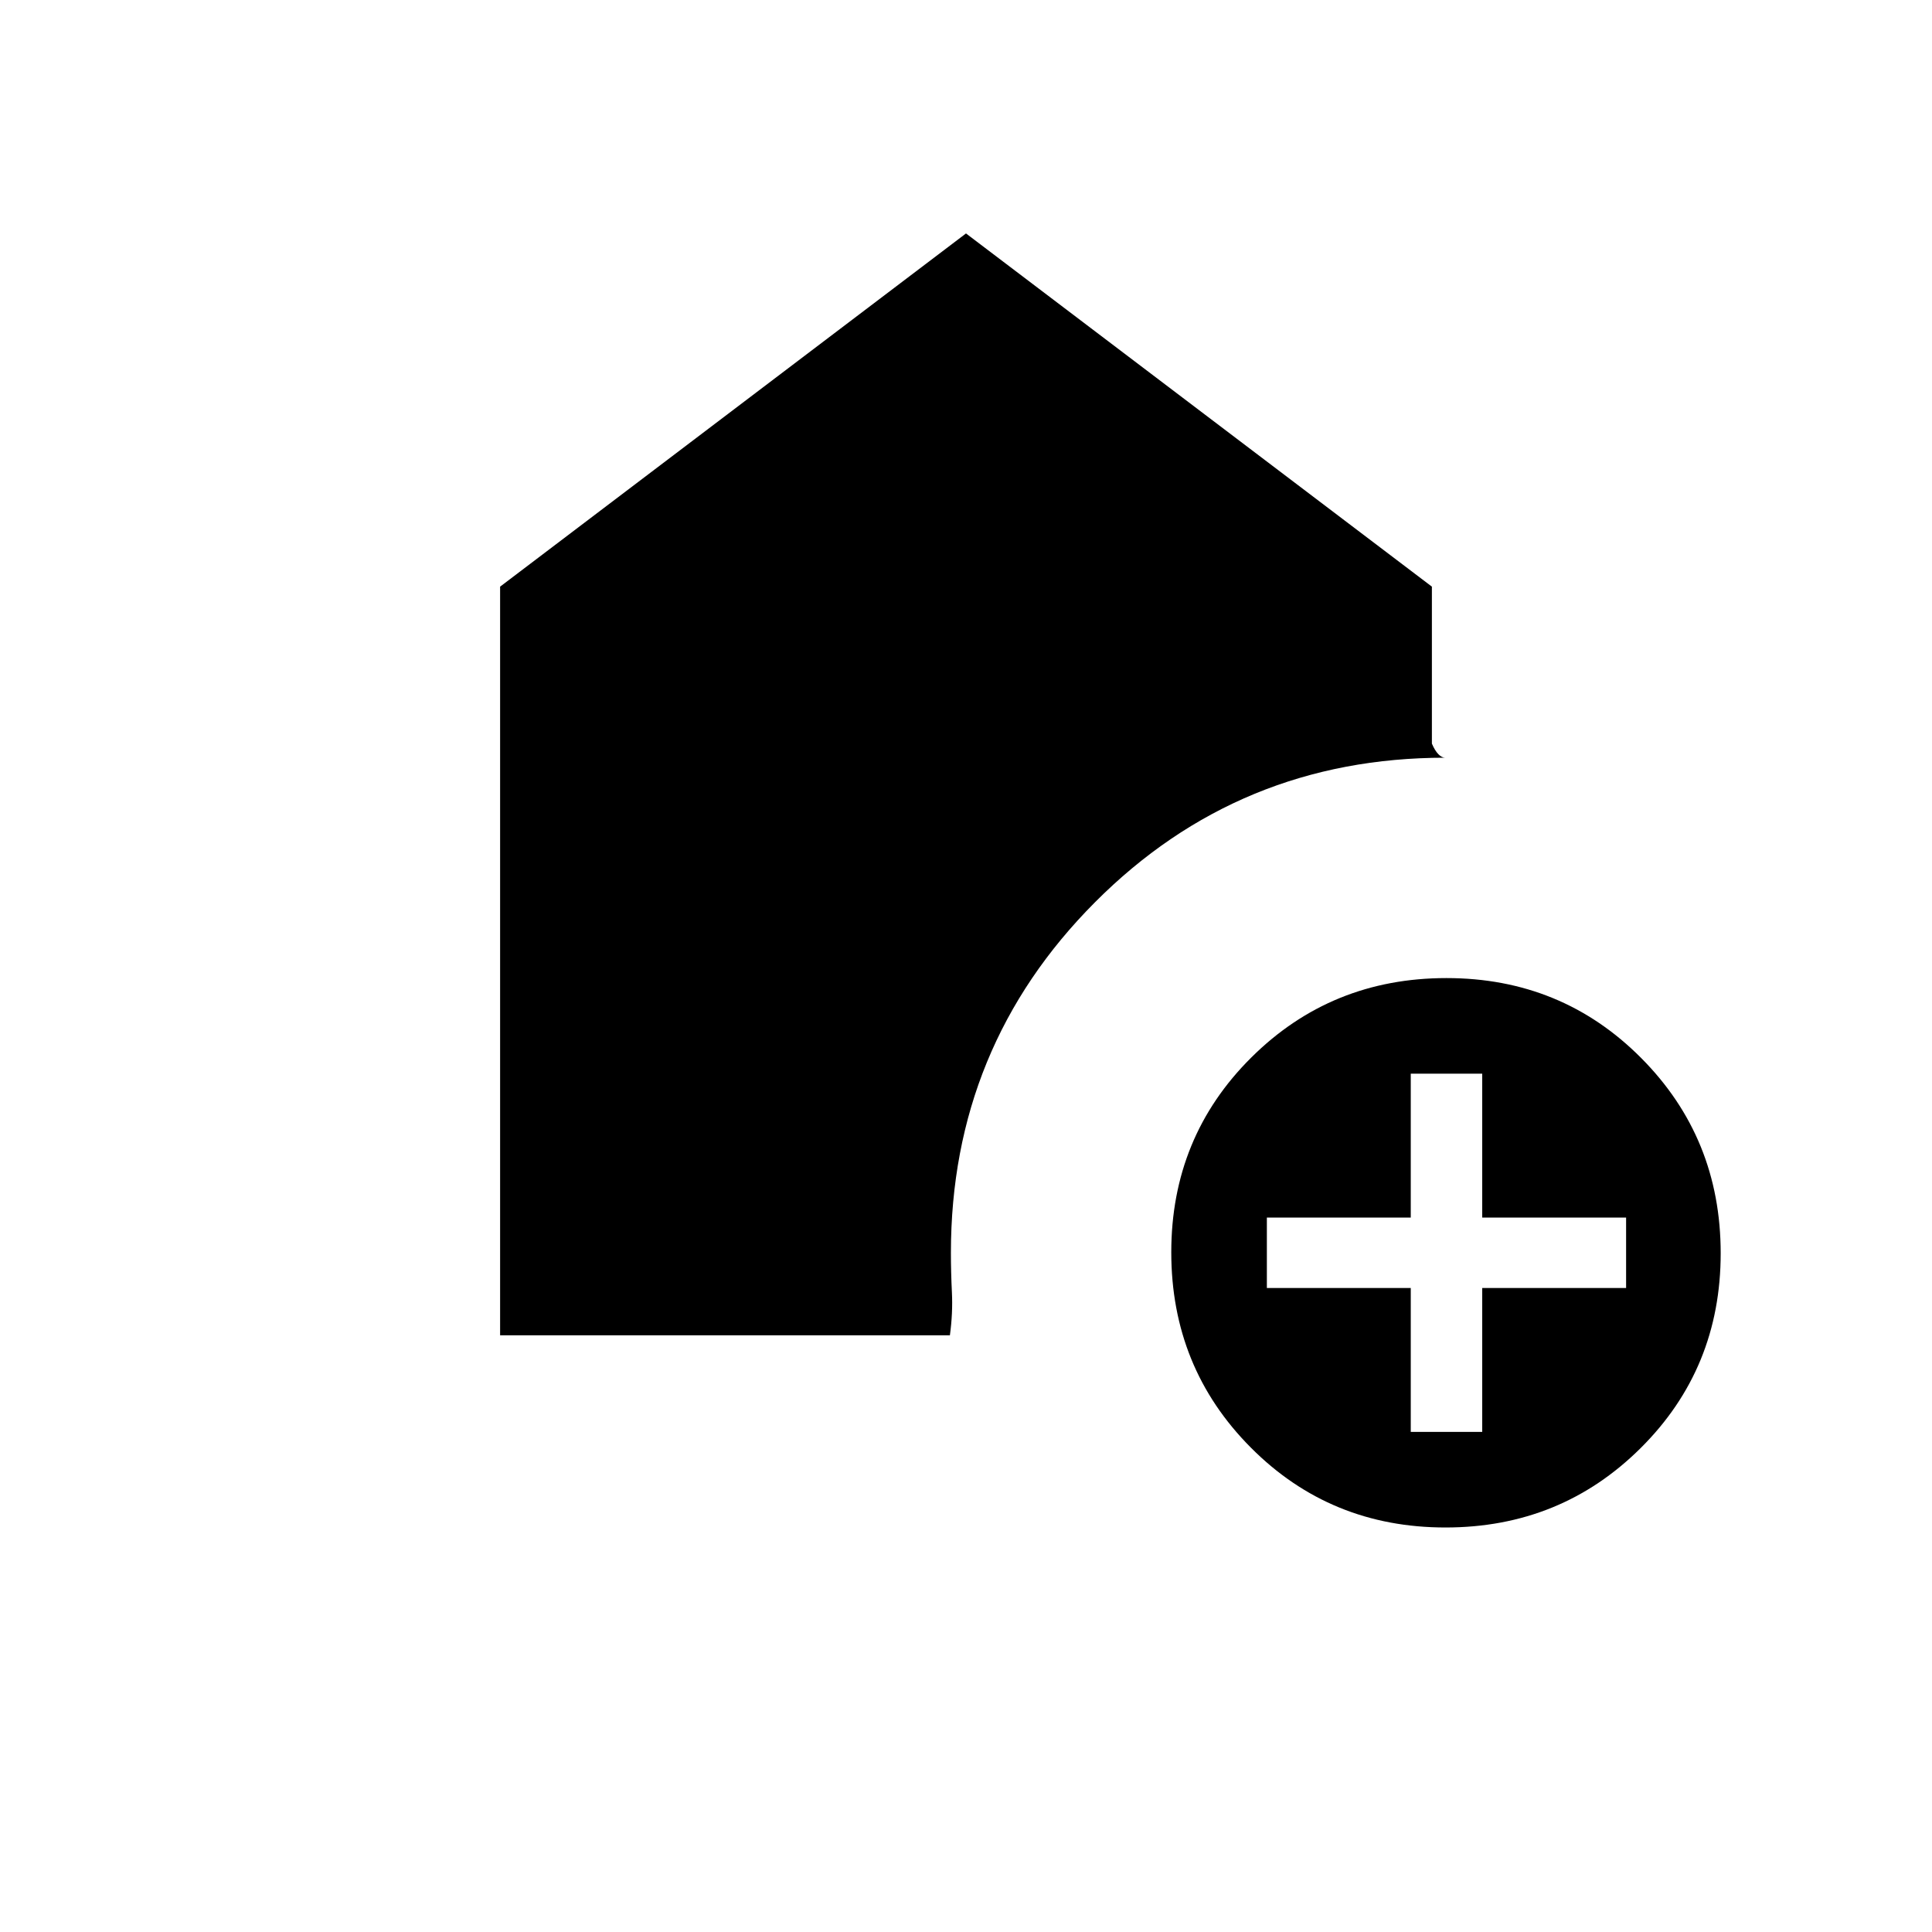 <svg xmlns="http://www.w3.org/2000/svg" height="20" viewBox="0 -960 960 960" width="20"><path d="M701-248.5h35.5V-320H808v-35h-71.5v-71.5H701v71.5h-71.5v35H701v71.5Zm17.27 47.5q-57.27 0-96.77-39.73-39.5-39.72-39.5-97 0-57.27 39.73-96.77 39.72-39.5 97-39.5 57.27 0 96.77 39.73 39.5 39.72 39.5 97 0 57.27-39.73 96.77-39.72 39.5-97 39.5ZM248.5-296.5v-372L480-844l231.5 175.5v78q1.5 3.5 3.21 5.25 1.72 1.75 3.43 1.75-102.51 0-174.07 71.85-71.57 71.84-71.57 174.15 0 9.43.5 19.72.5 10.28-1 21.28H248.5Z"/></svg>
